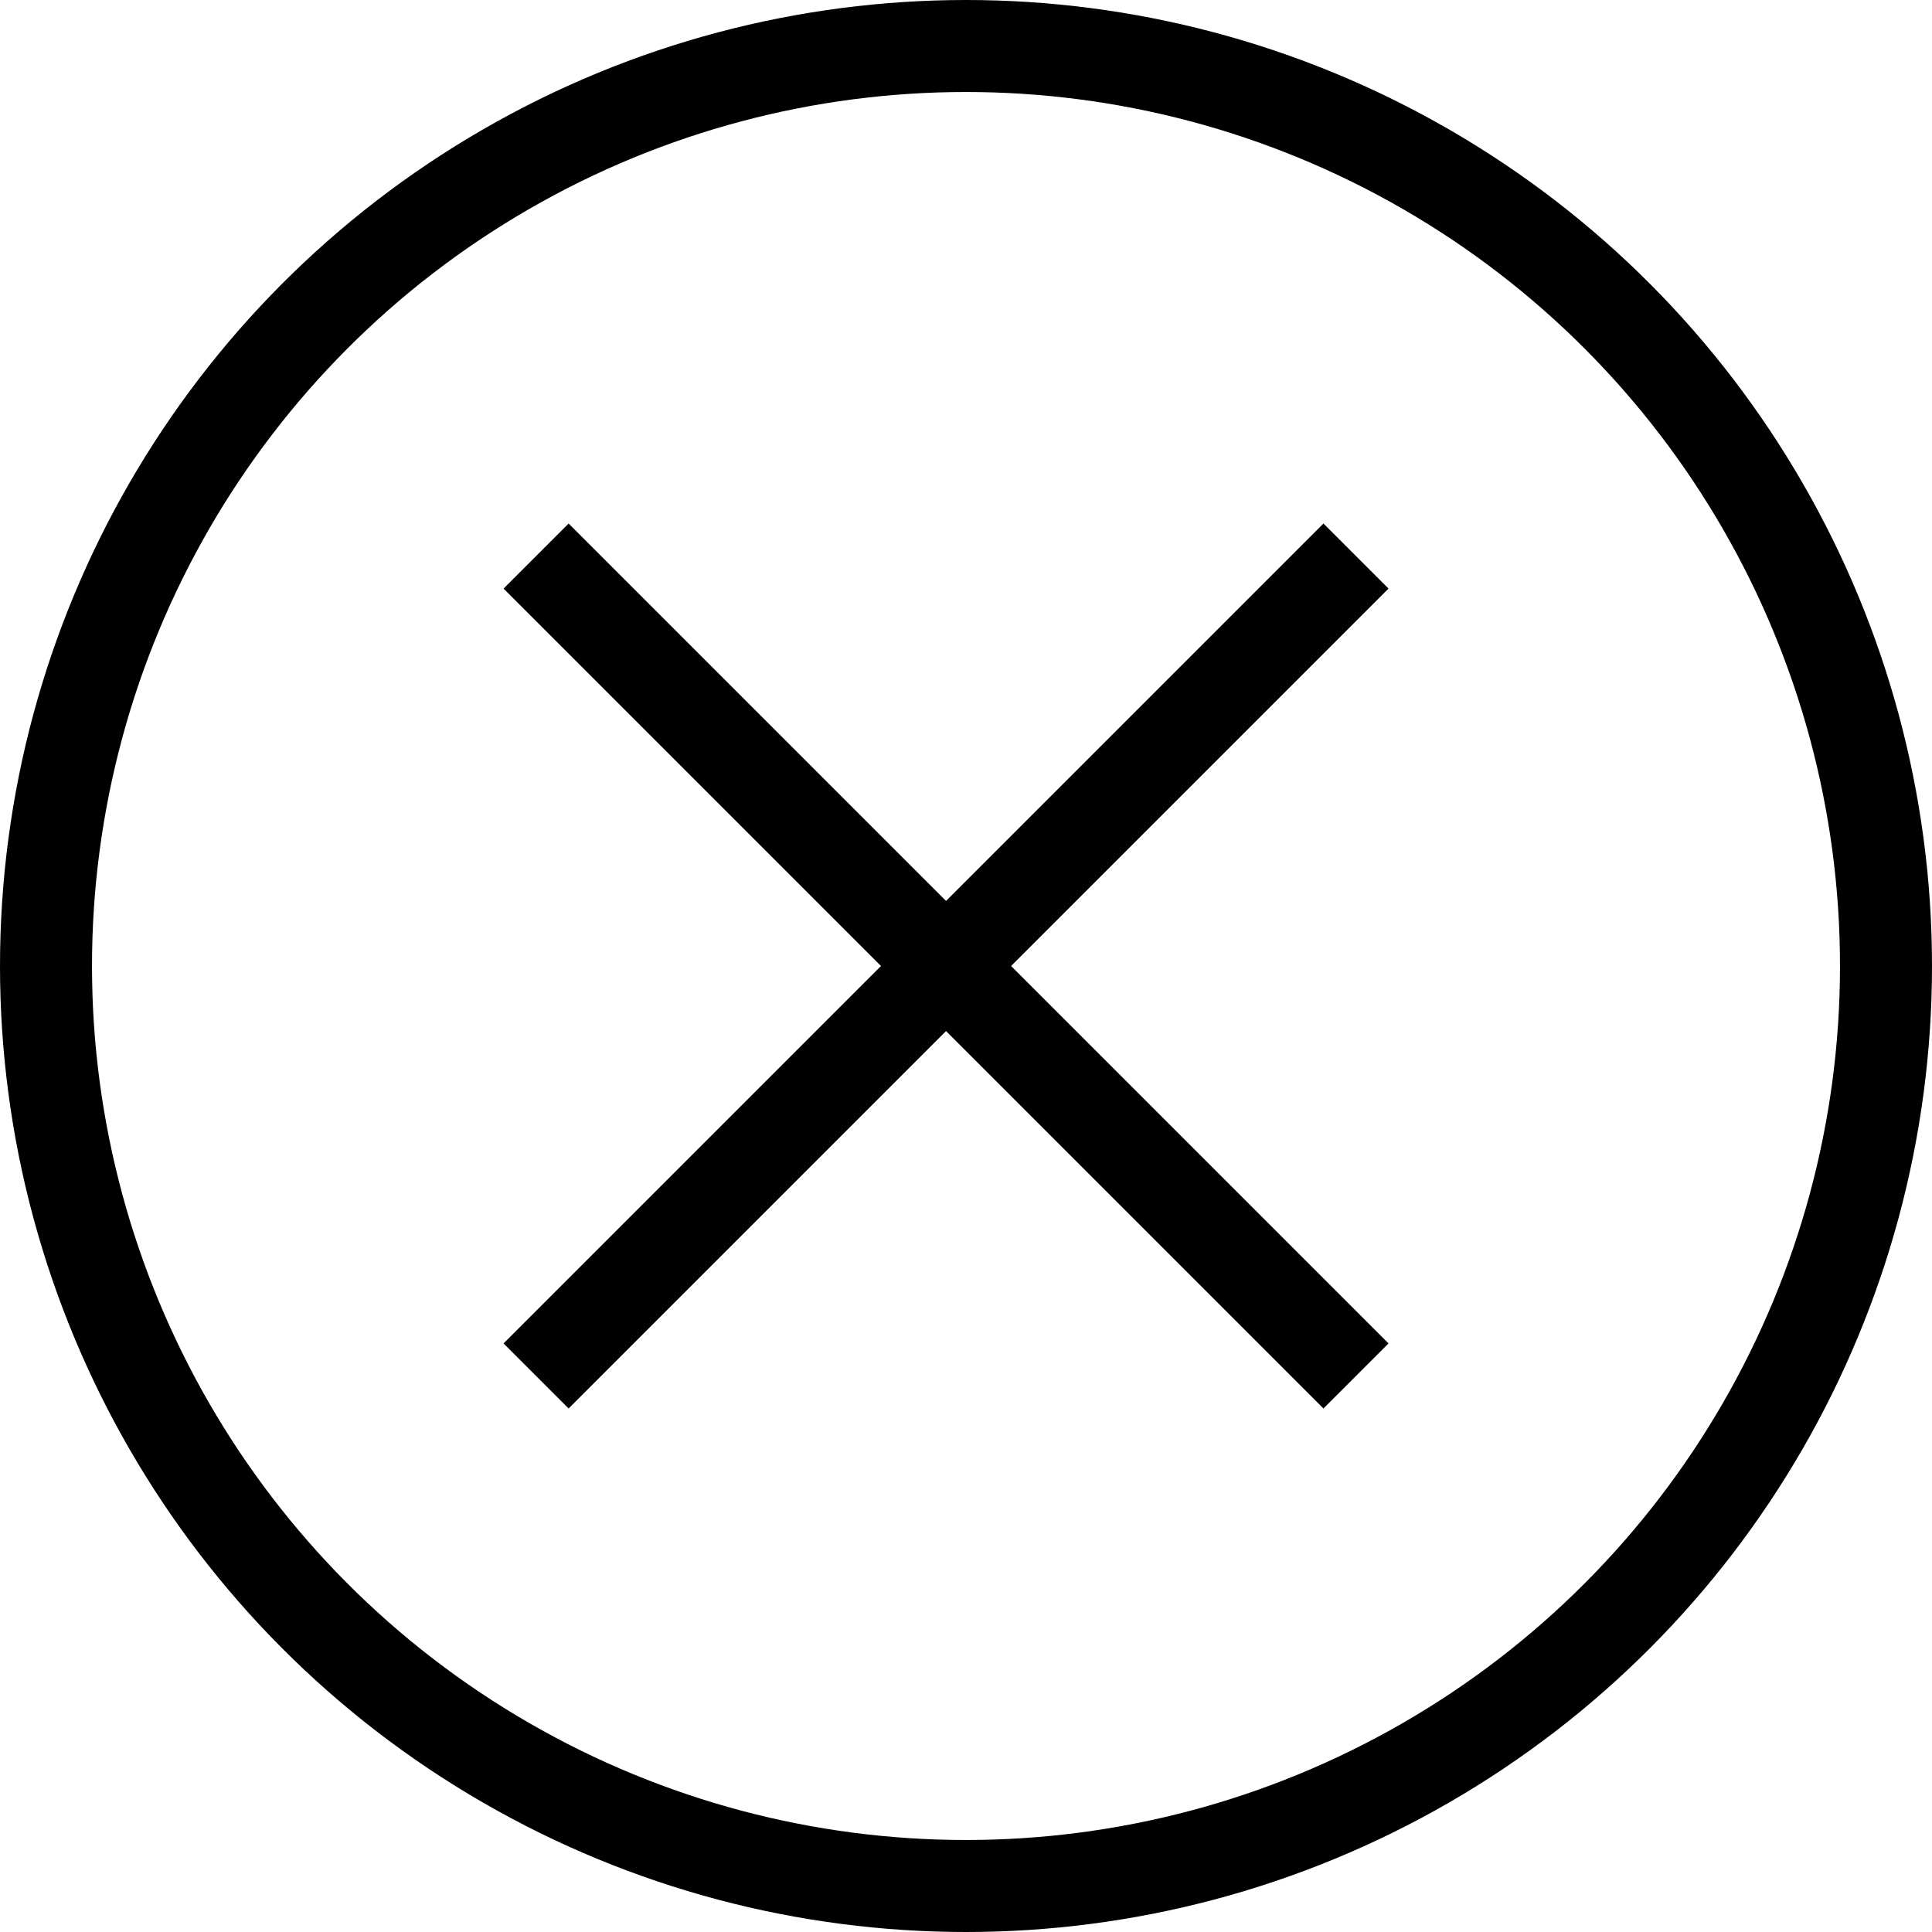 <svg xmlns="http://www.w3.org/2000/svg" width="21" height="21" viewBox="0 0 21 21">
  <g id="X" transform="translate(-478 -169)">
    <g id="Ellipse_202" data-name="Ellipse 202" transform="translate(479 170)" fill="none" stroke="#000" stroke-width="1">
      <circle cx="9.5" cy="9.5" r="9.5" stroke="none"/>
      <circle cx="9.5" cy="9.5" r="10" fill="none"/>
    </g>
    <line id="Line_354" data-name="Line 354" x1="8.912" y2="8.912" transform="translate(483.827 175.044)" fill="none" stroke="#000" stroke-width="1"/>
    <line id="Line_355" data-name="Line 355" x2="8.912" y2="8.912" transform="translate(483.827 175.044)" fill="none" stroke="#000" stroke-width="1"/>
  </g>
</svg>
